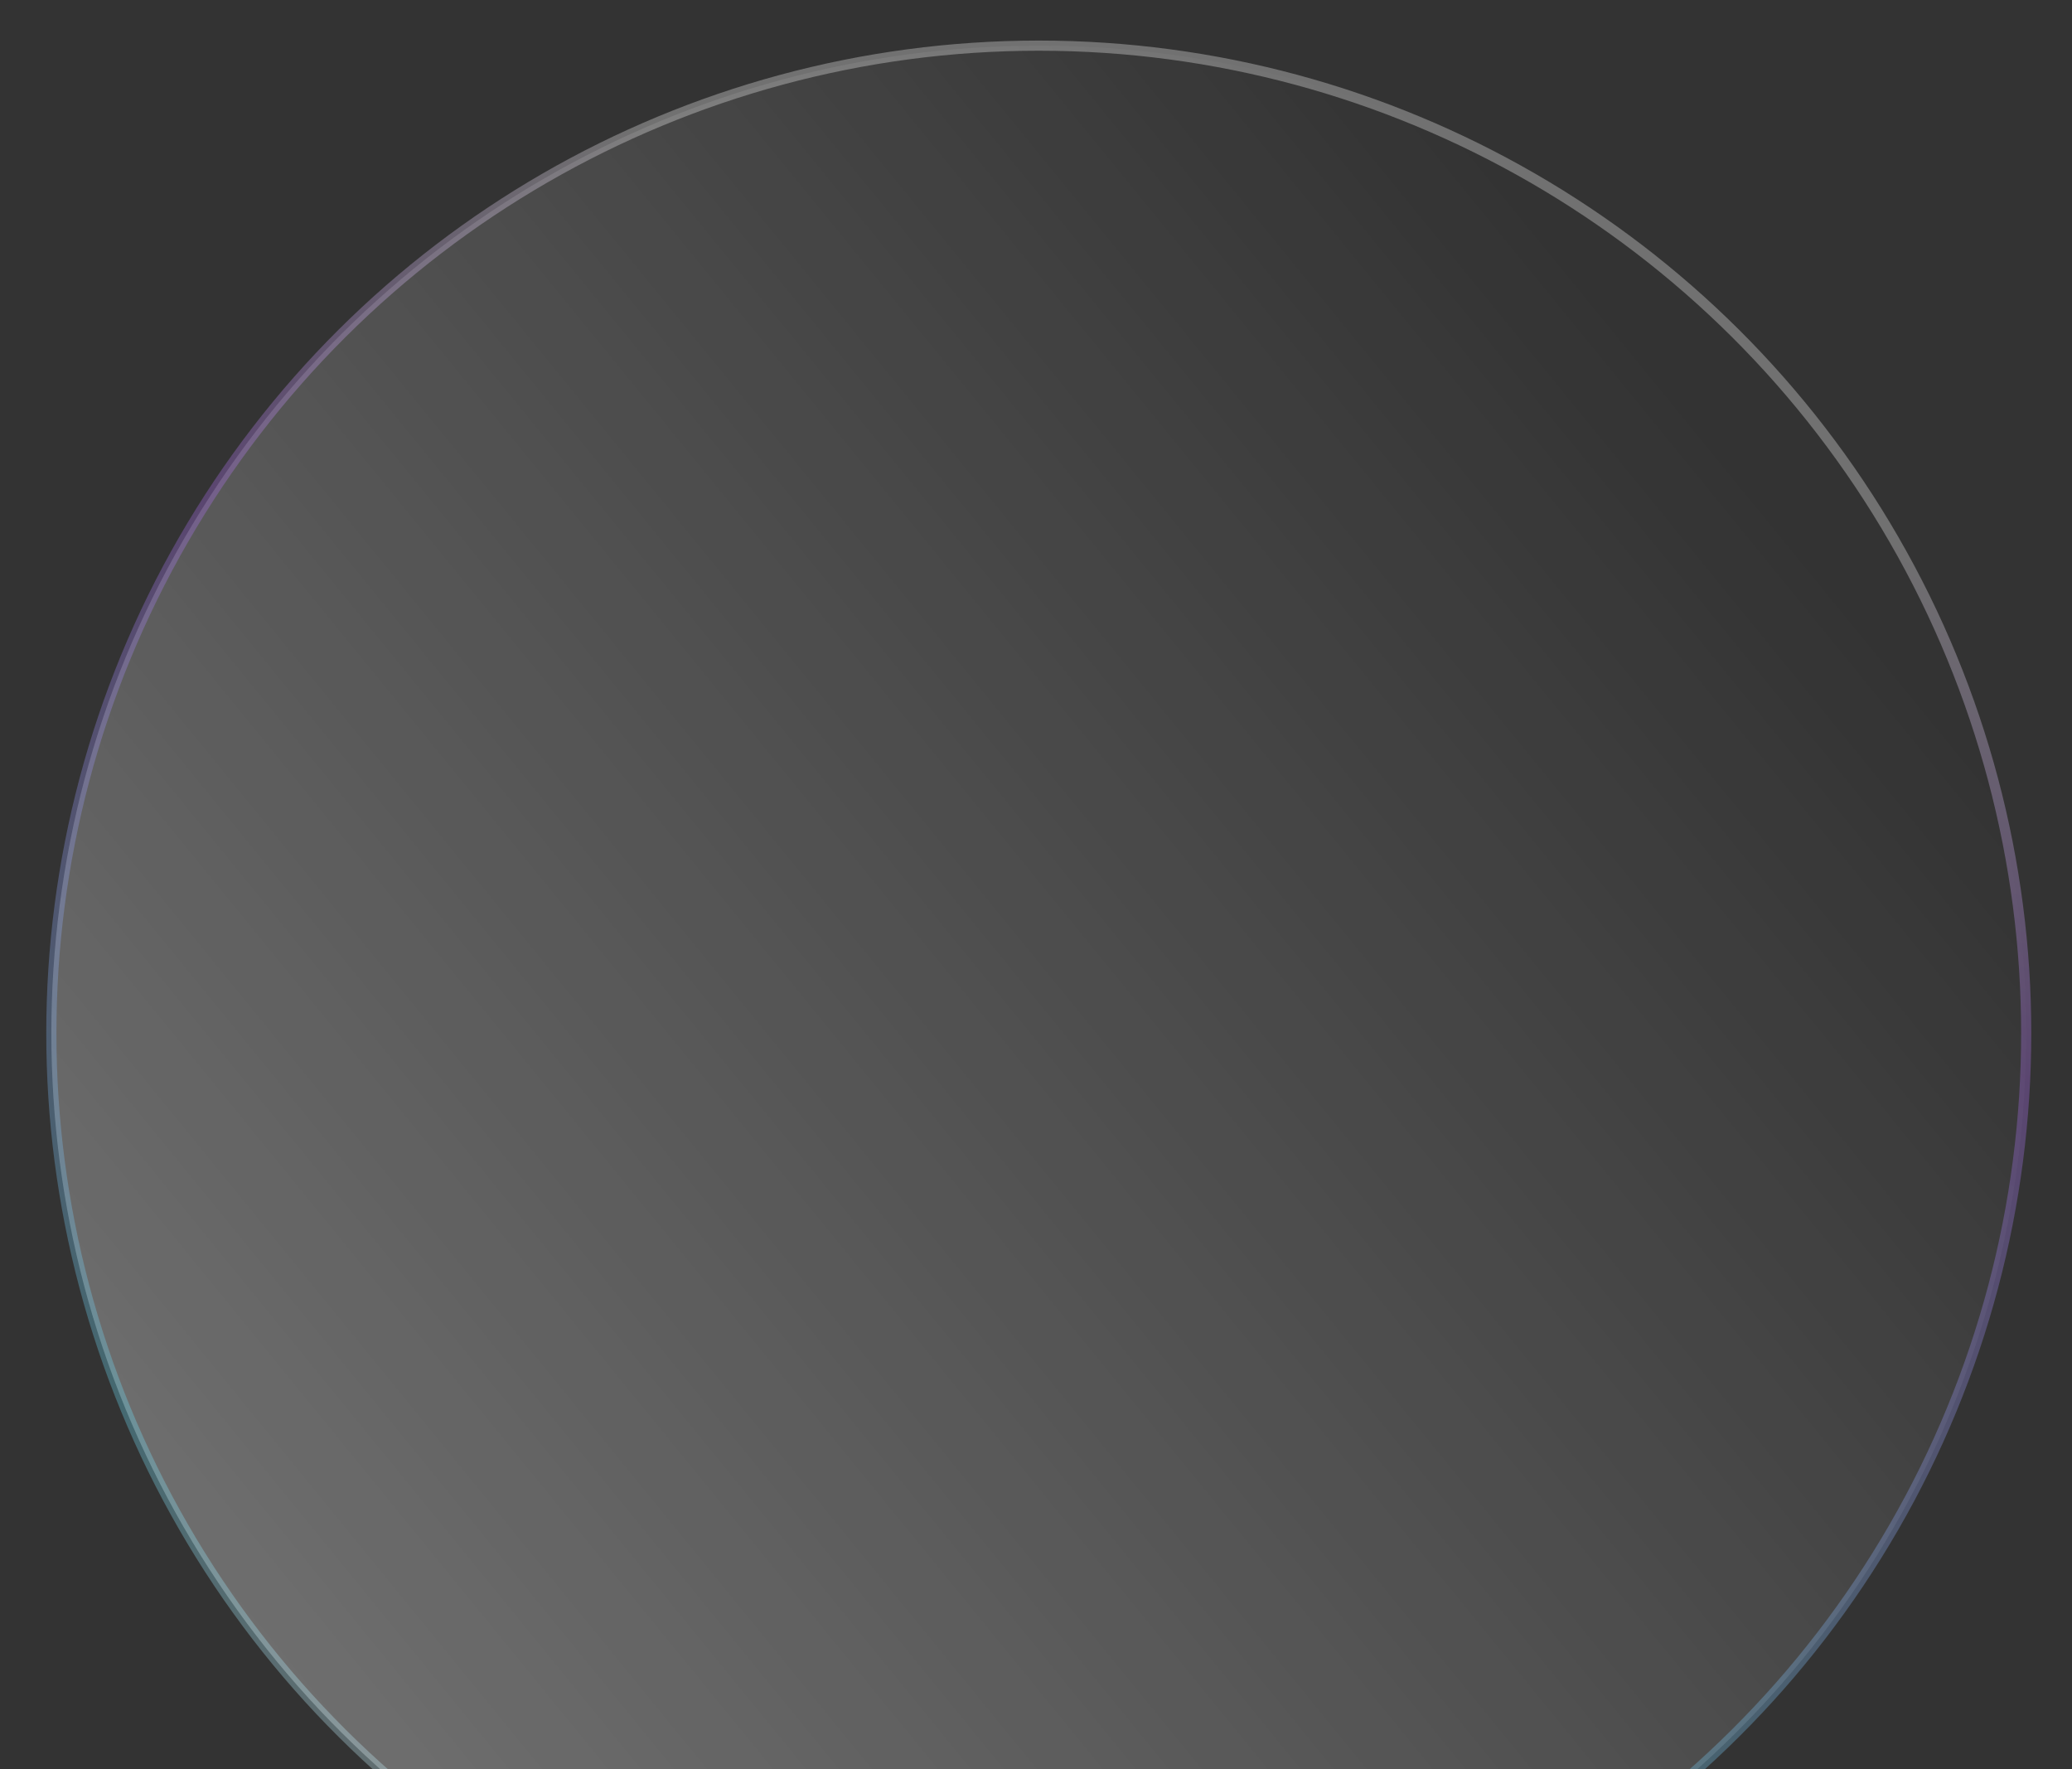 <svg width="41" height="35" viewBox="0 0 41 35" fill="none" xmlns="http://www.w3.org/2000/svg">
<rect x="0" y="0" width="41" height="35" fill="#333333" stroke="none"/>
<circle id="Ellipse 20" opacity="0.3" cx="20.555" cy="20.442" r="19.539" transform="rotate(-90 20.555 20.442)" fill="url(#paint0_linear_3_910)" stroke="url(#paint1_linear_3_910)" stroke-width="0.201"/>
<defs>
<linearGradient id="paint0_linear_3_910" x1="11.618" y1="0.802" x2="36.079" y2="30.79" gradientUnits="userSpaceOnUse">
<stop stop-color="white"/>
<stop offset="1" stop-color="white" stop-opacity="0"/>
</linearGradient>
<linearGradient id="paint1_linear_3_910" x1="0.916" y1="5.494" x2="42.376" y2="19.034" gradientUnits="userSpaceOnUse">
<stop offset="0.057" stop-color="white"/>
<stop offset="0.245" stop-color="#6CE5FF"/>
<stop offset="0.651" stop-color="#B570FE"/>
<stop offset="0.87" stop-color="white"/>
</linearGradient>
</defs>
</svg>
